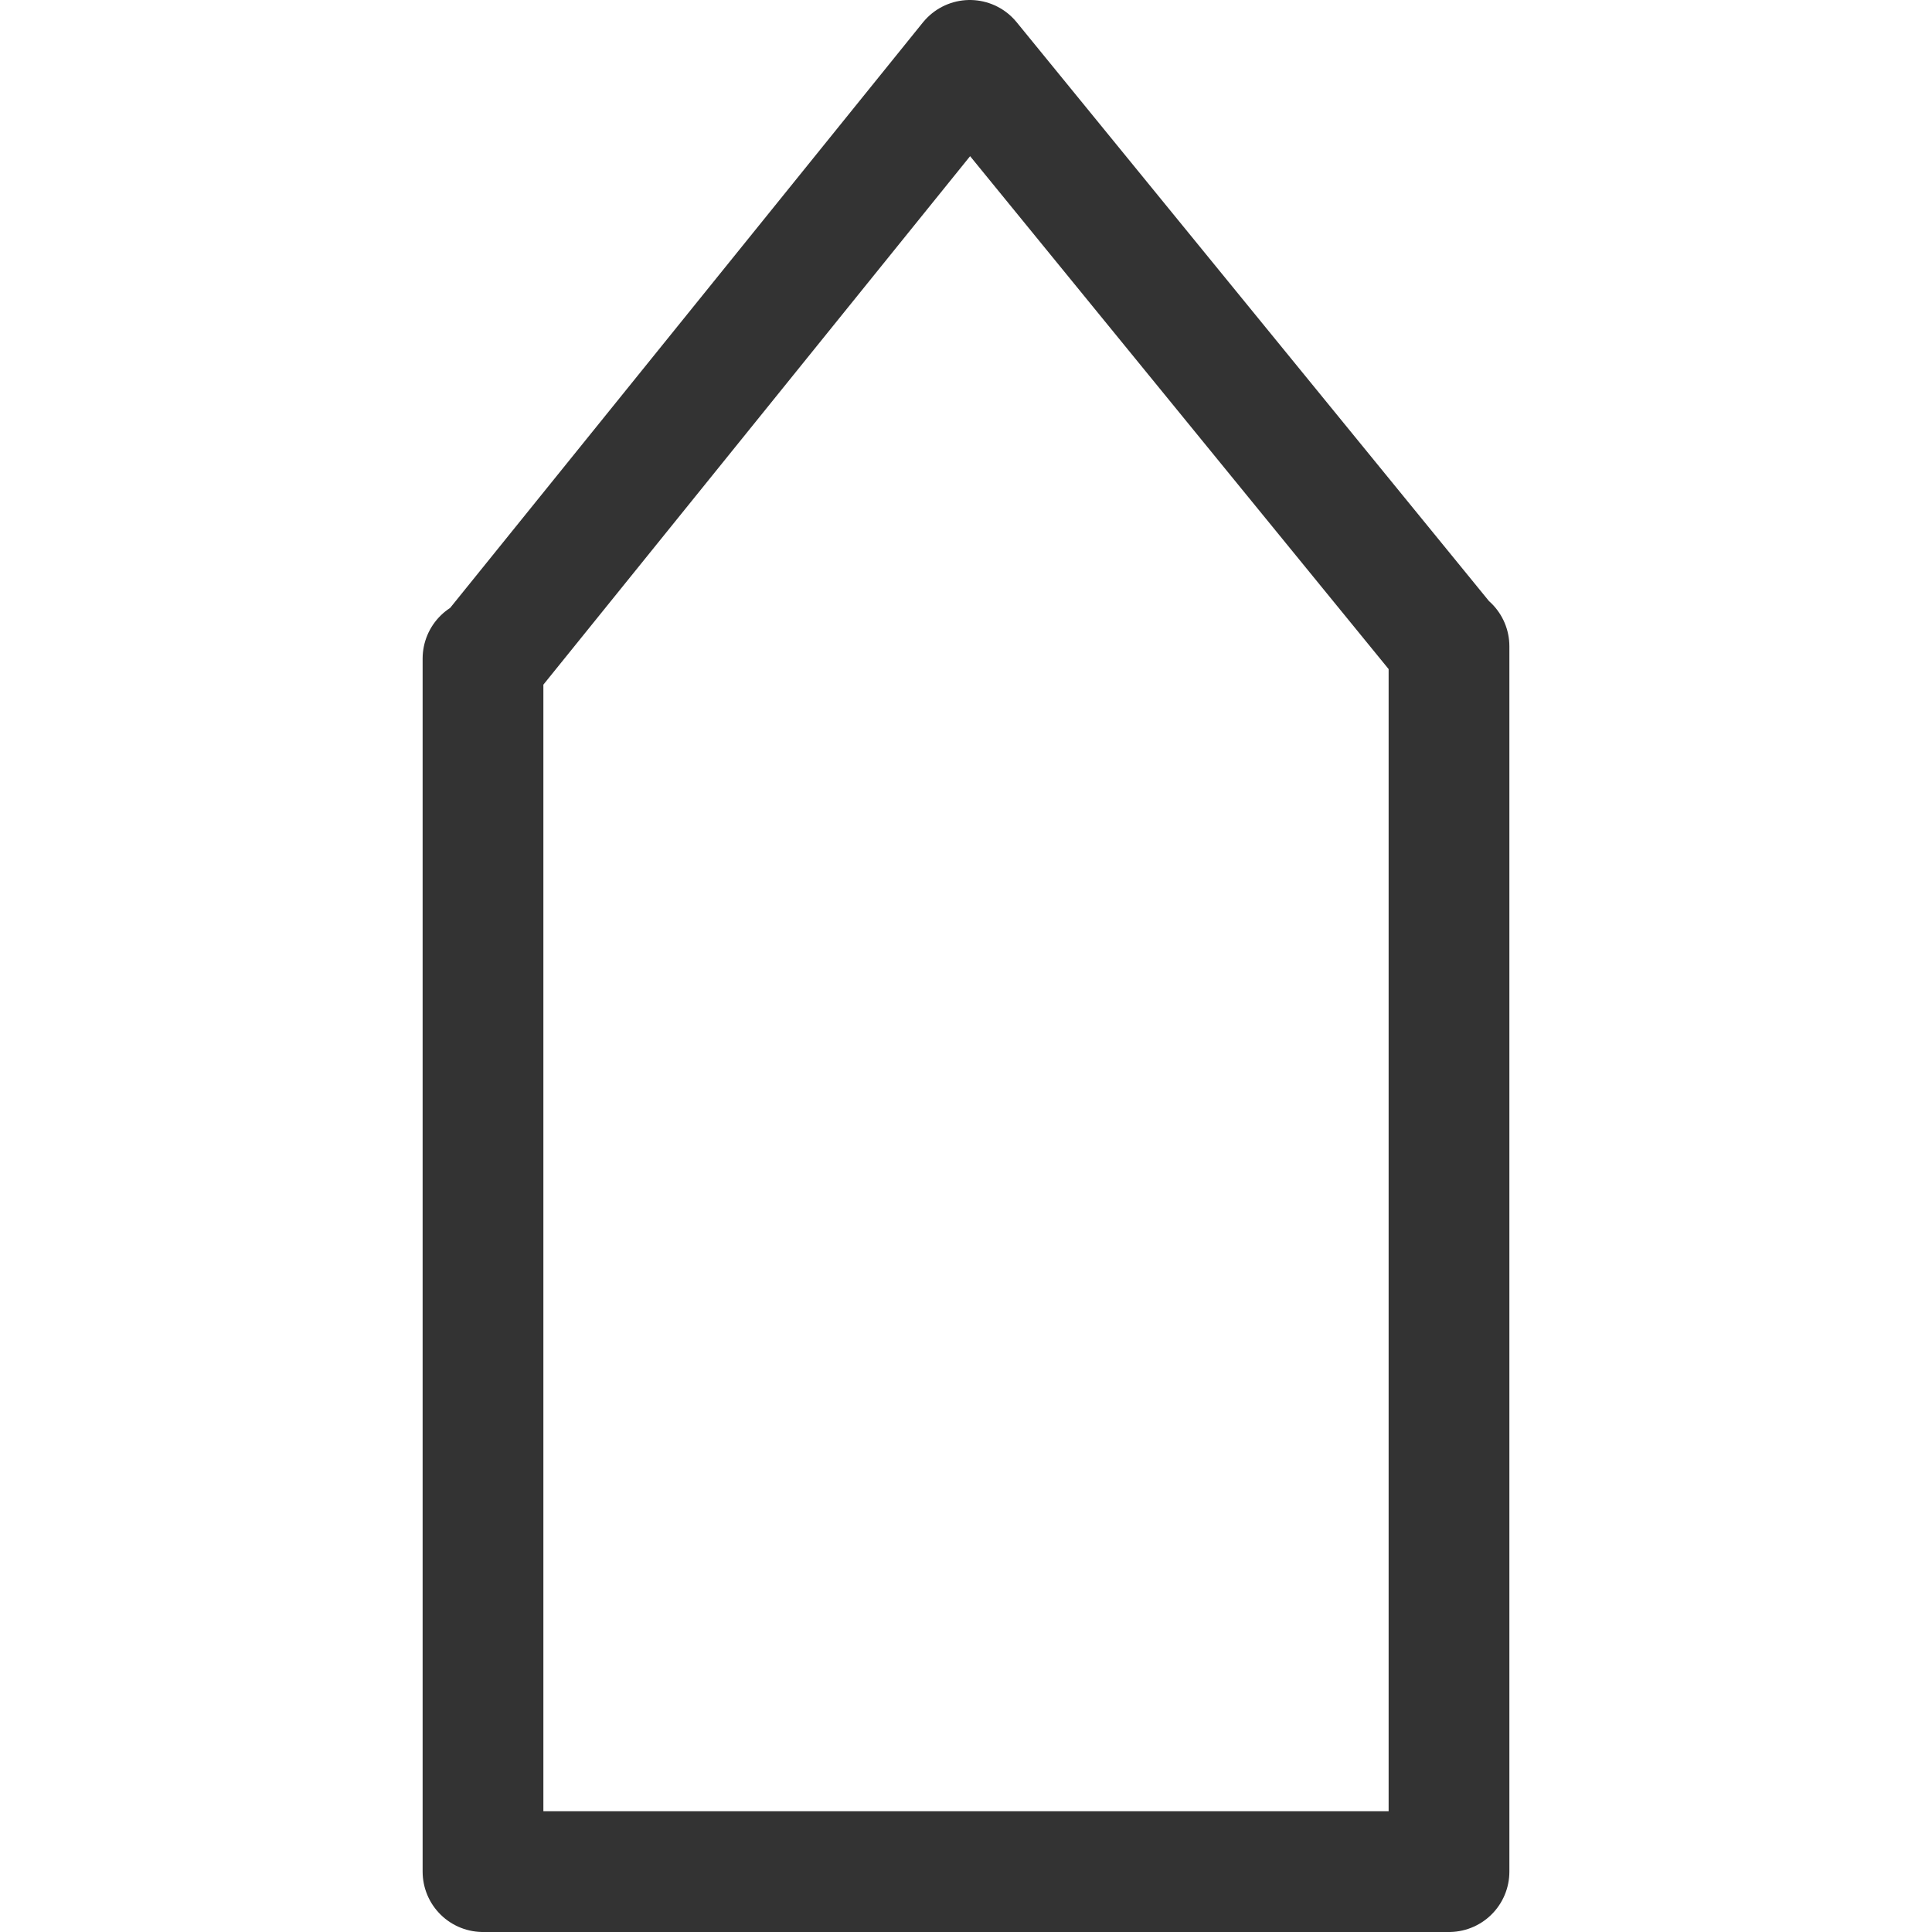 <svg xmlns="http://www.w3.org/2000/svg" viewBox="0 0 32 32"><path stroke="#333" stroke-width="2" stroke-linecap="round" stroke-linejoin="round" stroke-miterlimit="10" d="M8.129 10.827L16.064 1 24 10.726v-.021V31H8V10.908" fill="none"/></svg>